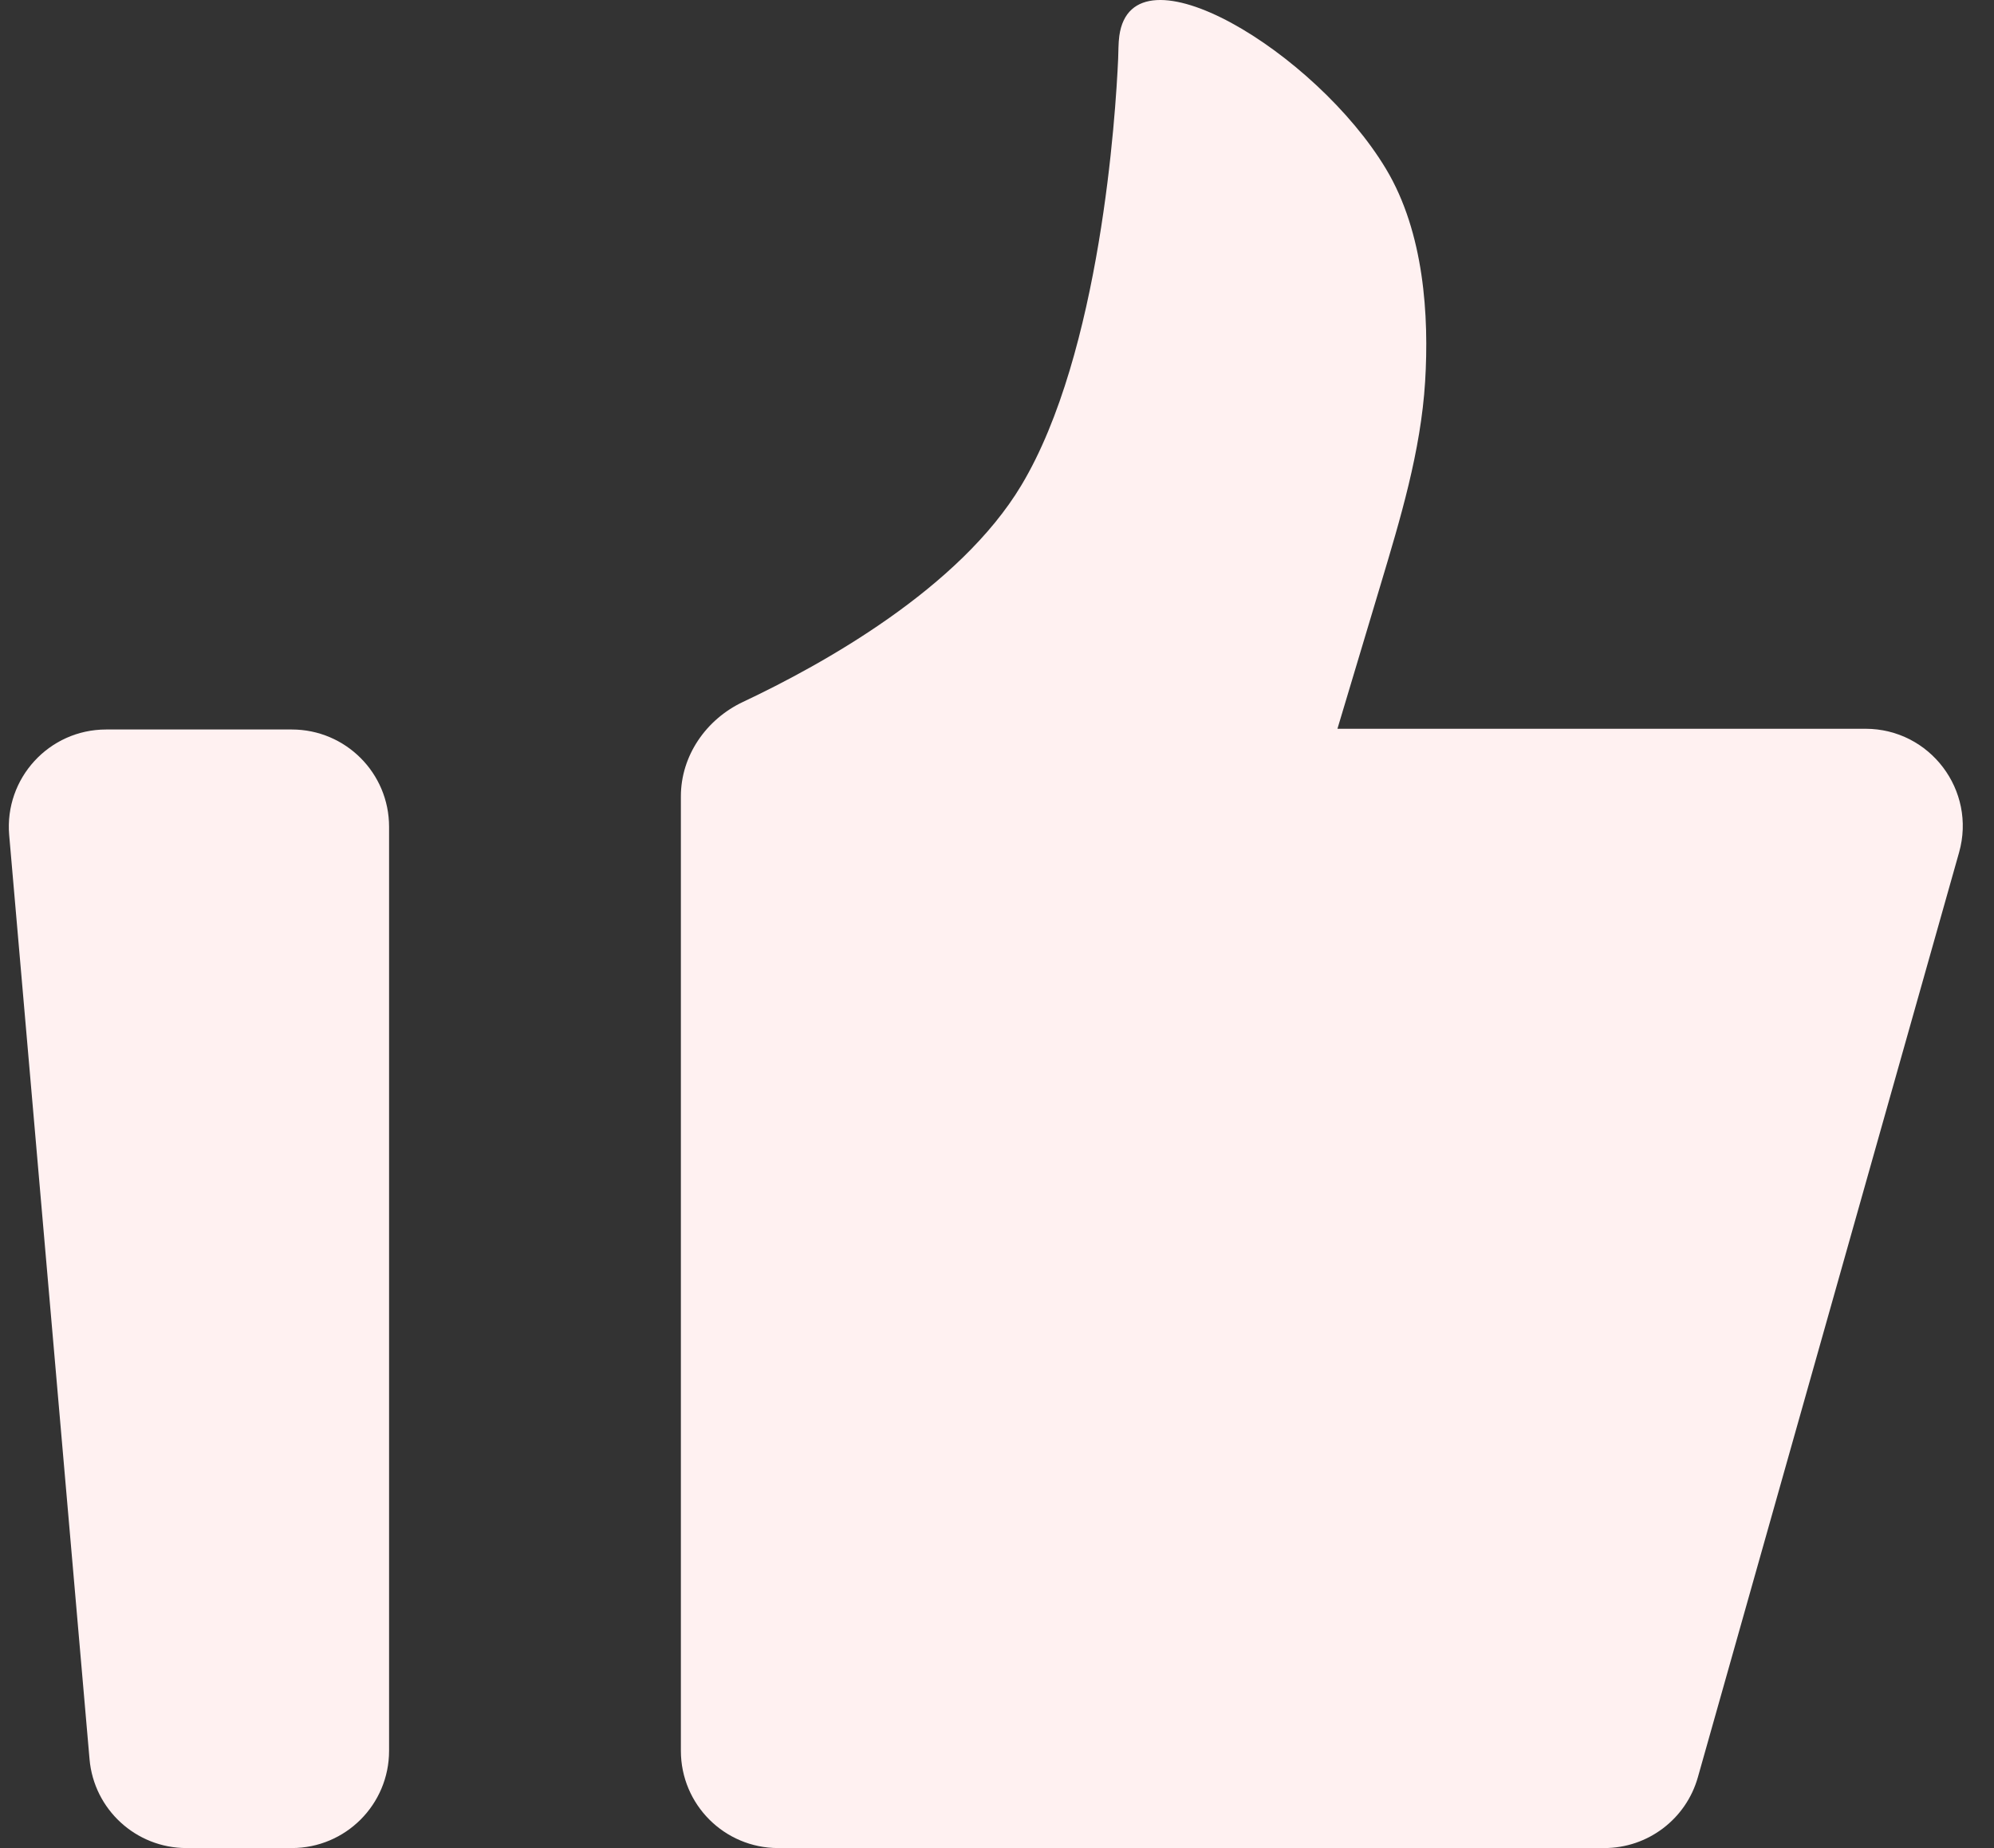 <svg width="41" height="38" viewBox="0 0 41 38" fill="none" xmlns="http://www.w3.org/2000/svg">
<rect x="0" y="0" width="41" height="38" fill="#333333" stroke="none"/>
<path d="M0.189 17.173C0.088 16.005 1.009 15 2.182 15H6C7.105 15 8 15.895 8 17V36C8 37.105 7.105 38 6 38H3.834C2.797 38 1.931 37.207 1.841 36.173L0.189 17.173Z" fill="#FFF1F1"/>
<path d="M14 16.375C14 15.539 14.519 14.791 15.275 14.434C16.924 13.657 19.733 12.094 21 9.98C22.633 7.257 22.941 2.336 22.991 1.209C22.998 1.051 22.994 0.893 23.015 0.737C23.286 -1.216 27.054 1.065 28.5 3.476C29.285 4.785 29.385 6.504 29.303 7.846C29.214 9.283 28.793 10.67 28.38 12.048L27.5 14.985H38.357C39.683 14.985 40.642 16.252 40.282 17.528L34.911 36.544C34.668 37.405 33.882 38 32.987 38H16C14.895 38 14 37.105 14 36V16.375Z" fill="#FFF1F1"/>
</svg>
